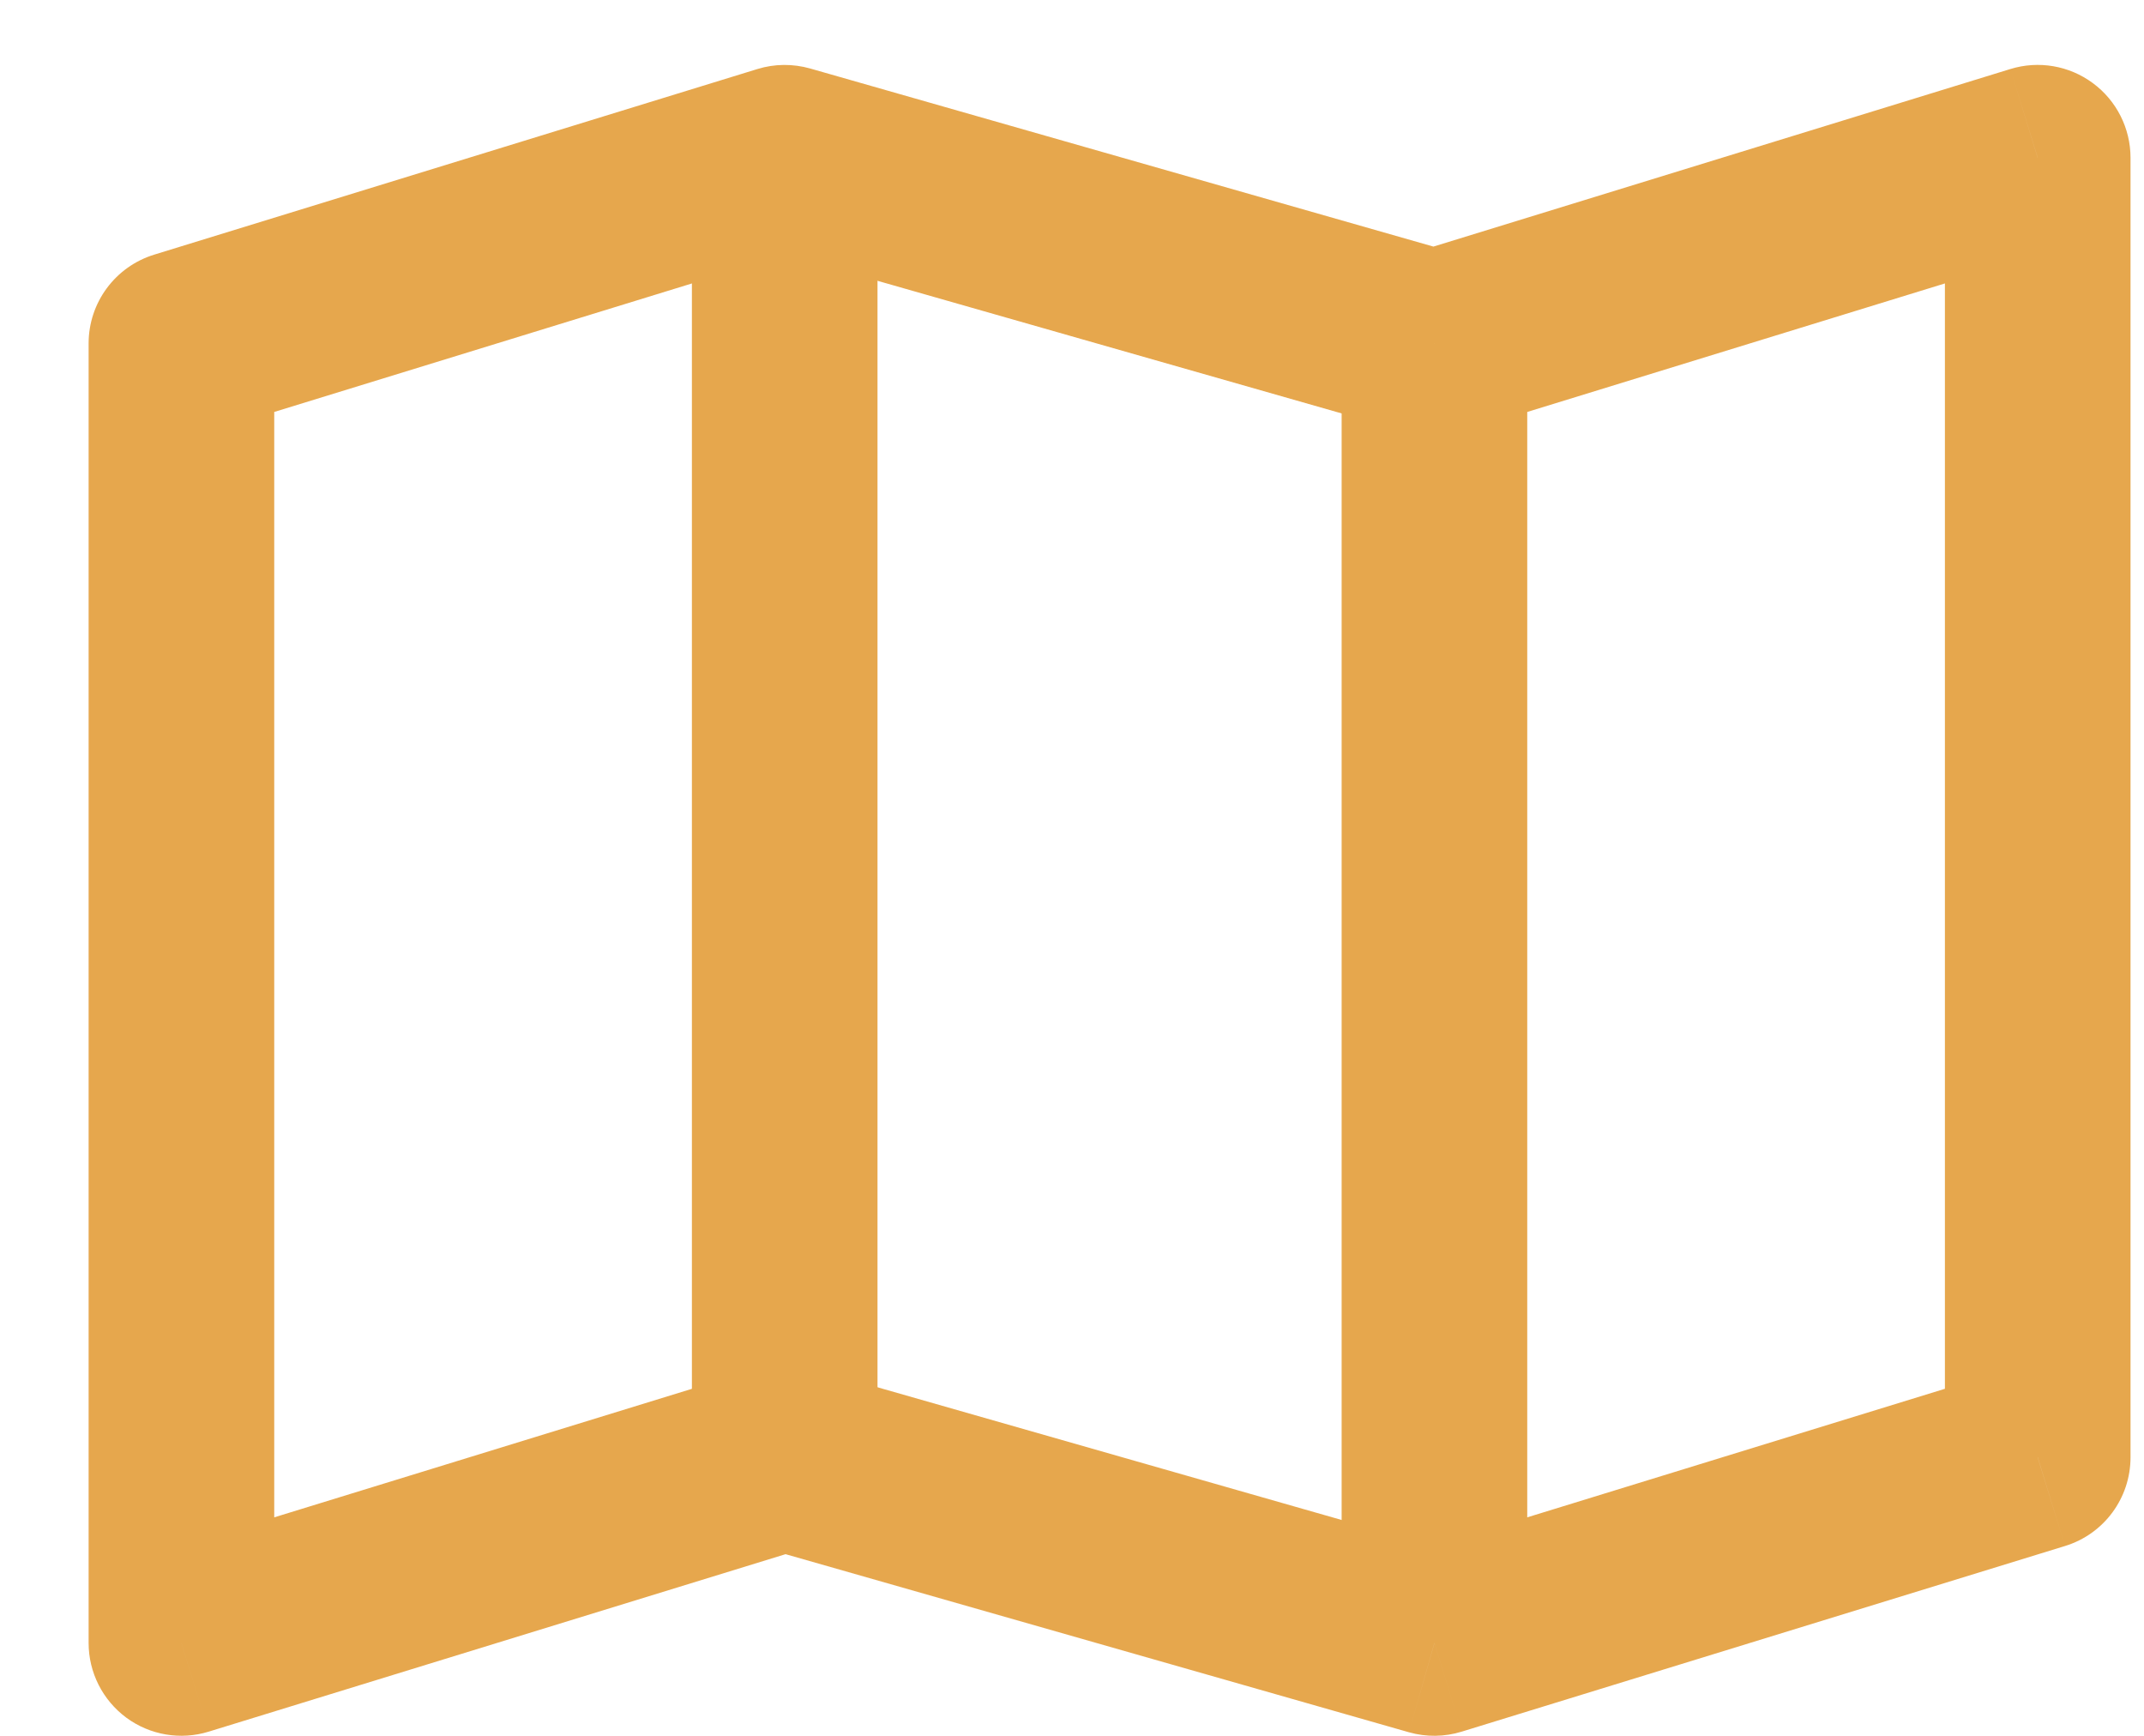 <svg width="21" height="17" viewBox="0 0 21 17" version="1.1" xmlns="http://www.w3.org/2000/svg" xmlns:xlink="http://www.w3.org/1999/xlink">
<title>Group</title>
<desc>Created using Figma</desc>
<g id="Canvas" transform="translate(-168 433)">
<g id="Group">
<g id="Canvas">
<g id="map  1">
<g id="Rectangle 53">
<g id="Vector">
<use xlink:href="#path0_fill" transform="translate(168.868 -432.364)" fill="#E6A74D"/>
</g>
</g>
<g id="Line">
<g id="Vector">
<use xlink:href="#path1_fill" transform="translate(174.777 -431.455)" fill="#E6A74D"/>
</g>
</g>
<g id="Line Copy">
<g id="Vector">
<use xlink:href="#path1_fill" transform="translate(181.141 -429.636)" fill="#E6A74D"/>
</g>
</g>
</g>
</g>
</g>
</g>
<defs>
<path id="path0_fill" d="M 0.909 2.727L 0.642 1.858C 0.26 1.976 0 2.328 0 2.727L 0.909 2.727ZM 6.818 0.909L 7.068 0.035C 6.899 -0.013 6.719 -0.012 6.551 0.04L 6.818 0.909ZM 13.182 2.727L 12.932 3.601C 13.101 3.65 13.281 3.648 13.449 3.596L 13.182 2.727ZM 19.091 0.909L 20 0.909C 20 0.621 19.863 0.349 19.631 0.178C 19.399 0.006 19.099 -0.045 18.823 0.04L 19.091 0.909ZM 19.091 13.636L 19.358 14.505C 19.74 14.388 20 14.036 20 13.636L 19.091 13.636ZM 13.182 15.455L 12.932 16.329C 13.101 16.377 13.281 16.375 13.449 16.323L 13.182 15.455ZM 6.818 13.636L 7.068 12.762C 6.899 12.714 6.719 12.716 6.551 12.768L 6.818 13.636ZM 0.909 15.455L 0 15.455C 0 15.743 0.137 16.014 0.369 16.186C 0.601 16.357 0.901 16.408 1.176 16.323L 0.909 15.455ZM 1.176 3.596L 7.086 1.778L 6.551 0.04L 0.642 1.858L 1.176 3.596ZM 6.568 1.783L 12.932 3.601L 13.431 1.853L 7.068 0.035L 6.568 1.783ZM 13.449 3.596L 19.358 1.778L 18.823 0.04L 12.915 1.858L 13.449 3.596ZM 18.182 0.909L 18.182 13.636L 20 13.636L 20 0.909L 18.182 0.909ZM 18.823 12.768L 12.915 14.586L 13.449 16.323L 19.358 14.505L 18.823 12.768ZM 13.431 14.581L 7.068 12.762L 6.568 14.511L 12.932 16.329L 13.431 14.581ZM 6.551 12.768L 0.642 14.586L 1.176 16.323L 7.086 14.505L 6.551 12.768ZM 1.818 15.455L 1.818 2.727L 0 2.727L 0 15.455L 1.818 15.455Z"/>
<path id="path1_fill" d="M 1.818 0.909L 1.818 0L 0 0L 0 0.909L 1.818 0.909ZM 0 11.818L 0 12.727L 1.818 12.727L 1.818 11.818L 0 11.818ZM 0 0.909L 0 11.818L 1.818 11.818L 1.818 0.909L 0 0.909Z"/>
</defs>
</svg>
